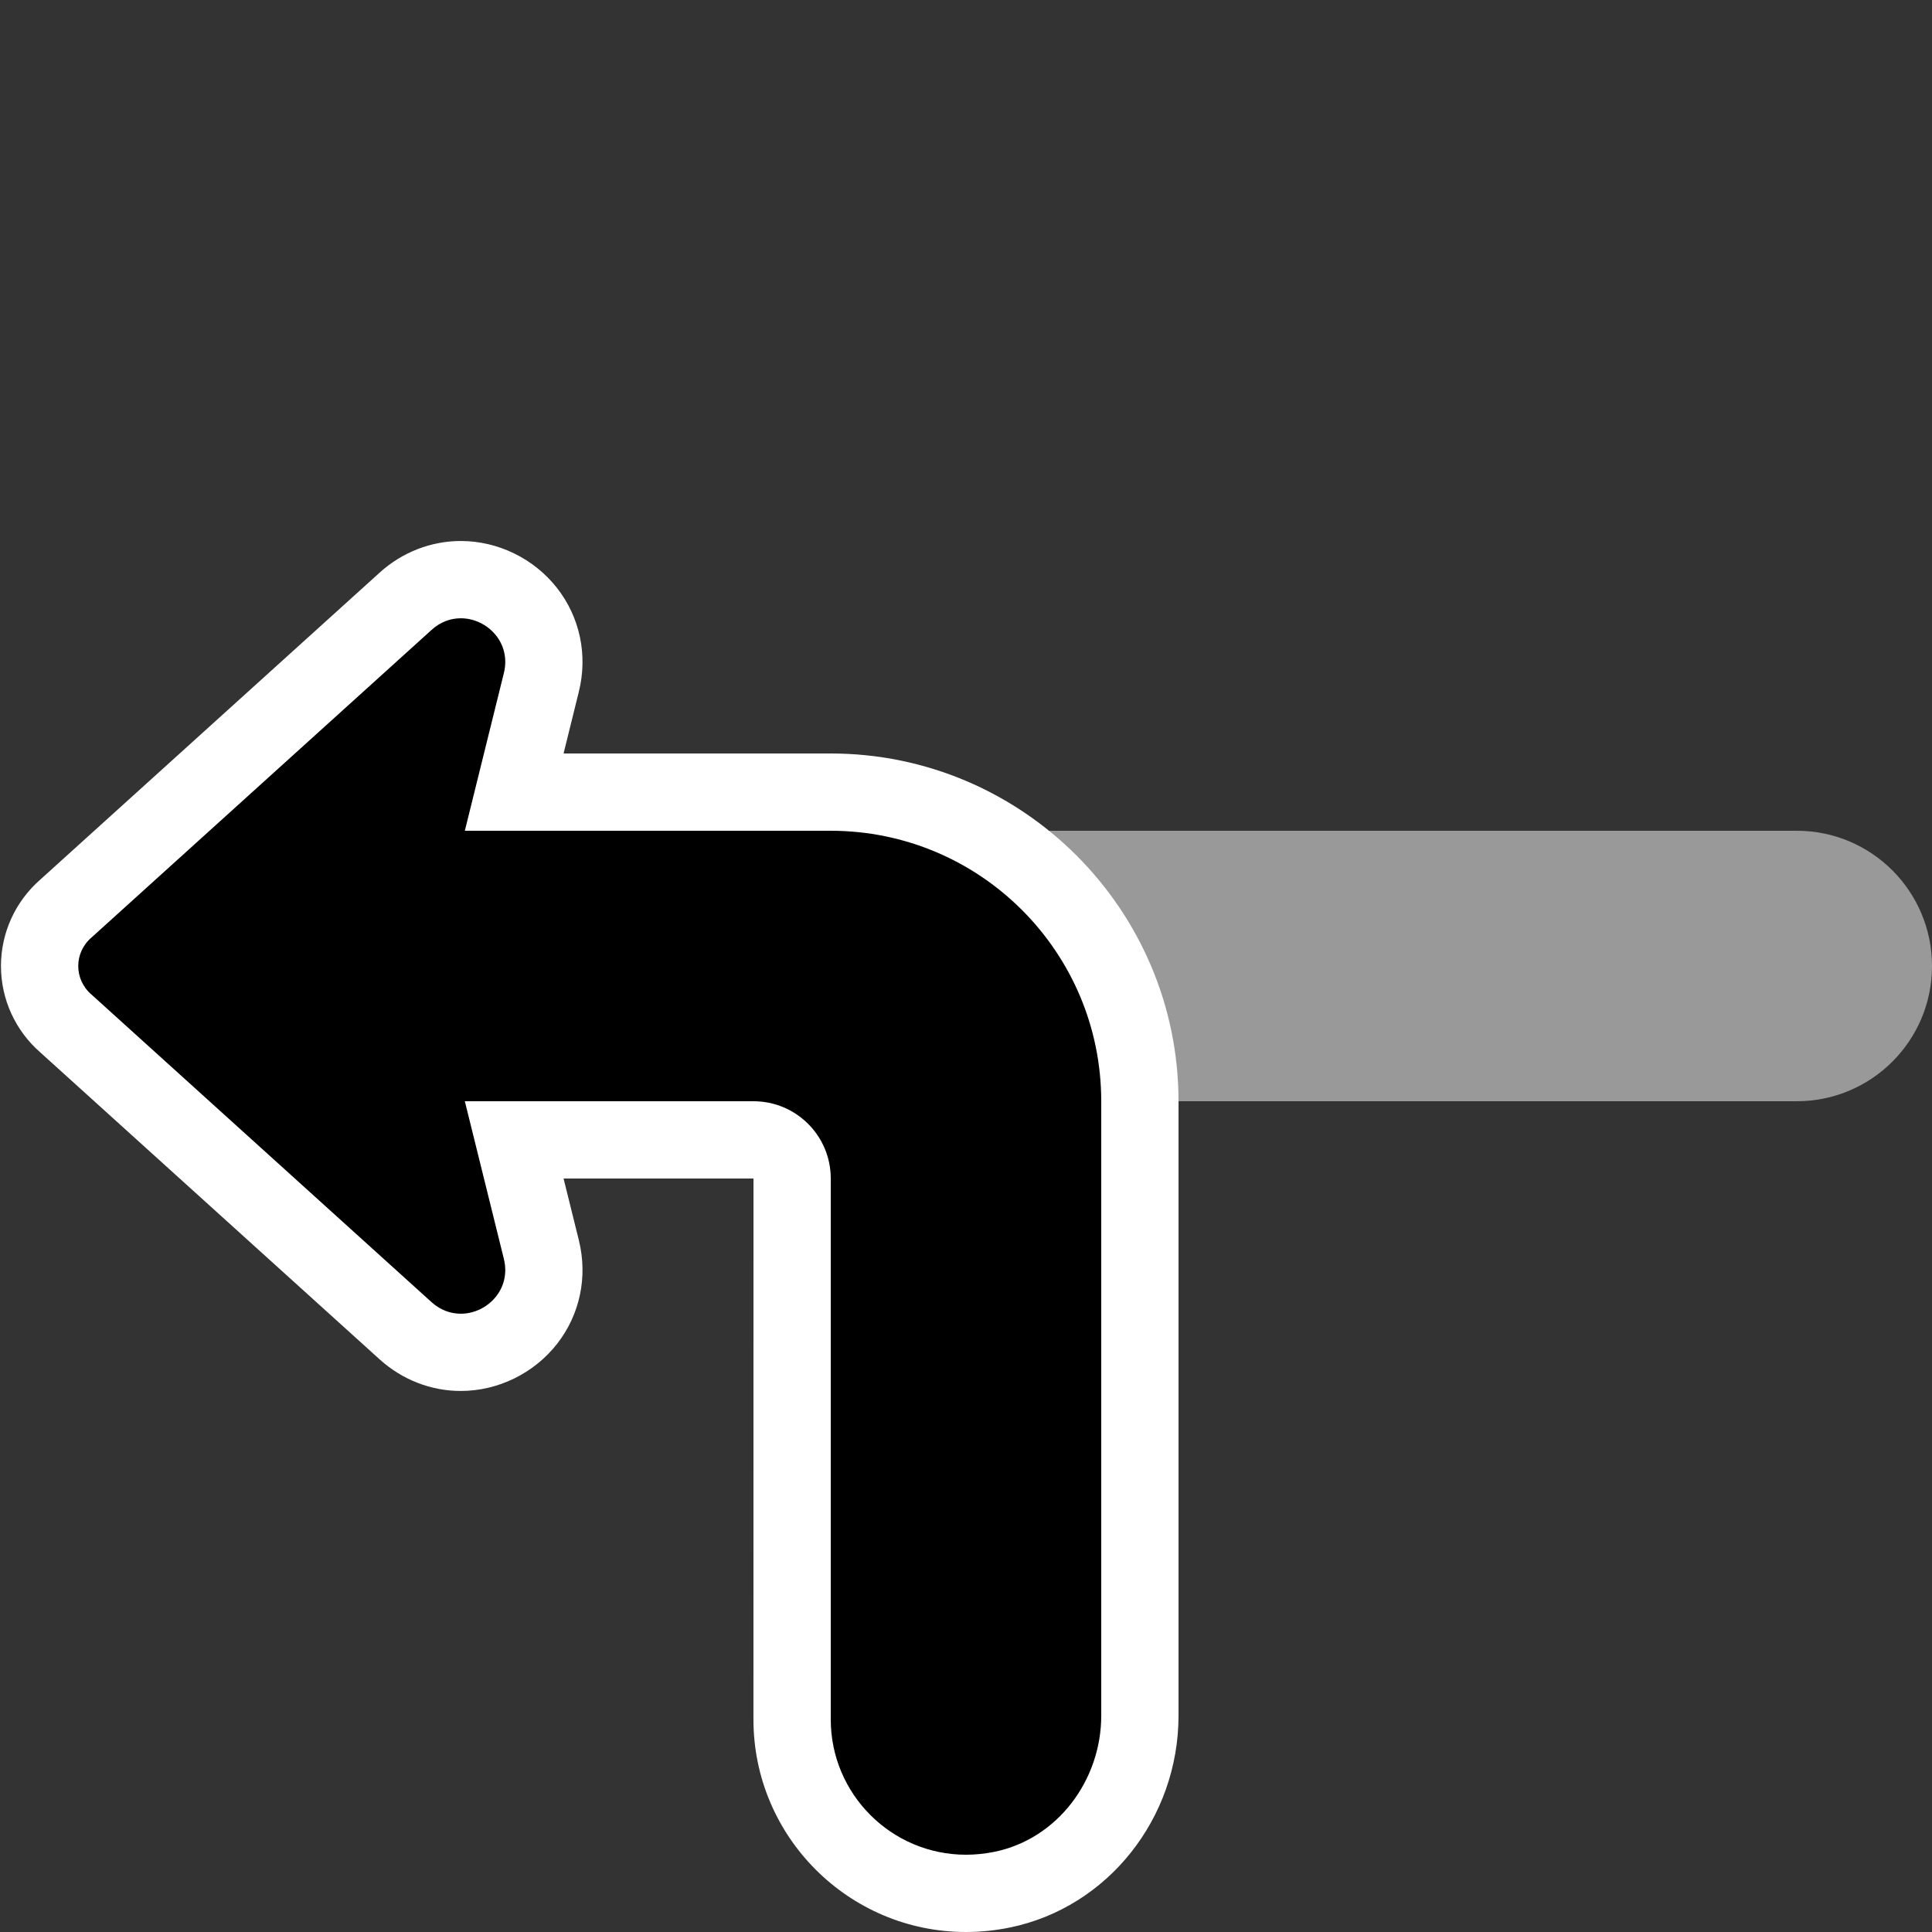 <?xml version="1.0" encoding="utf-8"?>
<!-- Generator: Adobe Illustrator 26.3.1, SVG Export Plug-In . SVG Version: 6.00 Build 0)  -->
<svg version="1.2" baseProfile="tiny" id="Layer_1" xmlns="http://www.w3.org/2000/svg" xmlns:xlink="http://www.w3.org/1999/xlink"
	 x="0px" y="0px" viewBox="0 0 50 50" overflow="visible" xml:space="preserve">
<rect x="0" y="0" width="50" height="50" fill="#333333" stroke="none"/>
<path fill="#999999" d="M50,25v0C50,26.933,48.433,28.5,46.5,28.5H21.5v-7h25
	C48.433,21.5,50,23.067,50,25z"/>
<g>
	<path d="M25,49C22.519,49,20.5,46.981,20.5,44.5V30.499C20.5,29.948,20.052,29.5,19.5,29.5h-6.192
		l0.703,2.84c0.16,0.646,0.021,1.311-0.382,1.825c-0.409,0.521-1.046,0.834-1.704,0.834
		c-0.522,0-1.029-0.198-1.427-0.559l-8.799-7.959C1.28,26.127,1.025,25.579,1.025,25
		s0.254-1.126,0.698-1.503l8.776-7.939c0.398-0.359,0.904-0.558,1.426-0.558
		c0.658,0,1.295,0.312,1.704,0.834c0.402,0.514,0.542,1.179,0.382,1.825L13.308,20.5h8.189
		c4.413,0,8.003,3.59,8.003,8.003v15.897c0,2.188-1.499,4.081-3.564,4.504
		C25.625,48.968,25.311,49,25,49z"/>
	<path fill="#FFFFFF" d="M11.925,16.001c0.68,0,1.311,0.628,1.115,1.418l-1.01,4.081h9.467
		c3.868,0,7.003,3.135,7.003,7.003v15.897c0,1.67-1.129,3.19-2.765,3.525
		c-0.249,0.051-0.495,0.075-0.735,0.075c-1.93,0-3.5-1.57-3.5-3.5v-14.001
		c0-1.104-0.895-1.999-1.999-1.999h-7.471l1.01,4.08c0.196,0.791-0.436,1.419-1.115,1.419
		c-0.259,0-0.525-0.091-0.756-0.299l-8.799-7.959c-0.46-0.39-0.46-1.09,0-1.48
		l8.8-7.96C11.4,16.092,11.666,16.001,11.925,16.001 M11.925,14.001
		c-0.77,0-1.515,0.29-2.097,0.816L1.046,22.761c-0.649,0.566-1.021,1.379-1.021,2.239
		c-0,0.86,0.372,1.674,1.021,2.239l8.781,7.943c0.582,0.526,1.327,0.816,2.097,0.816
		c0.963,0,1.895-0.455,2.492-1.218c0.593-0.758,0.799-1.735,0.565-2.681l-0.396-1.599h4.915
		l-0.001,14c0,3.033,2.467,5.5,5.5,5.5c0.378,0,0.76-0.039,1.136-0.116
		c2.529-0.517,4.365-2.824,4.365-5.484v-15.897c0-4.964-4.039-9.003-9.003-9.003h-6.912
		l0.396-1.601c0.234-0.946,0.028-1.923-0.565-2.681C13.82,14.456,12.889,14.001,11.925,14.001
		L11.925,14.001z"/>
</g>
</svg>
